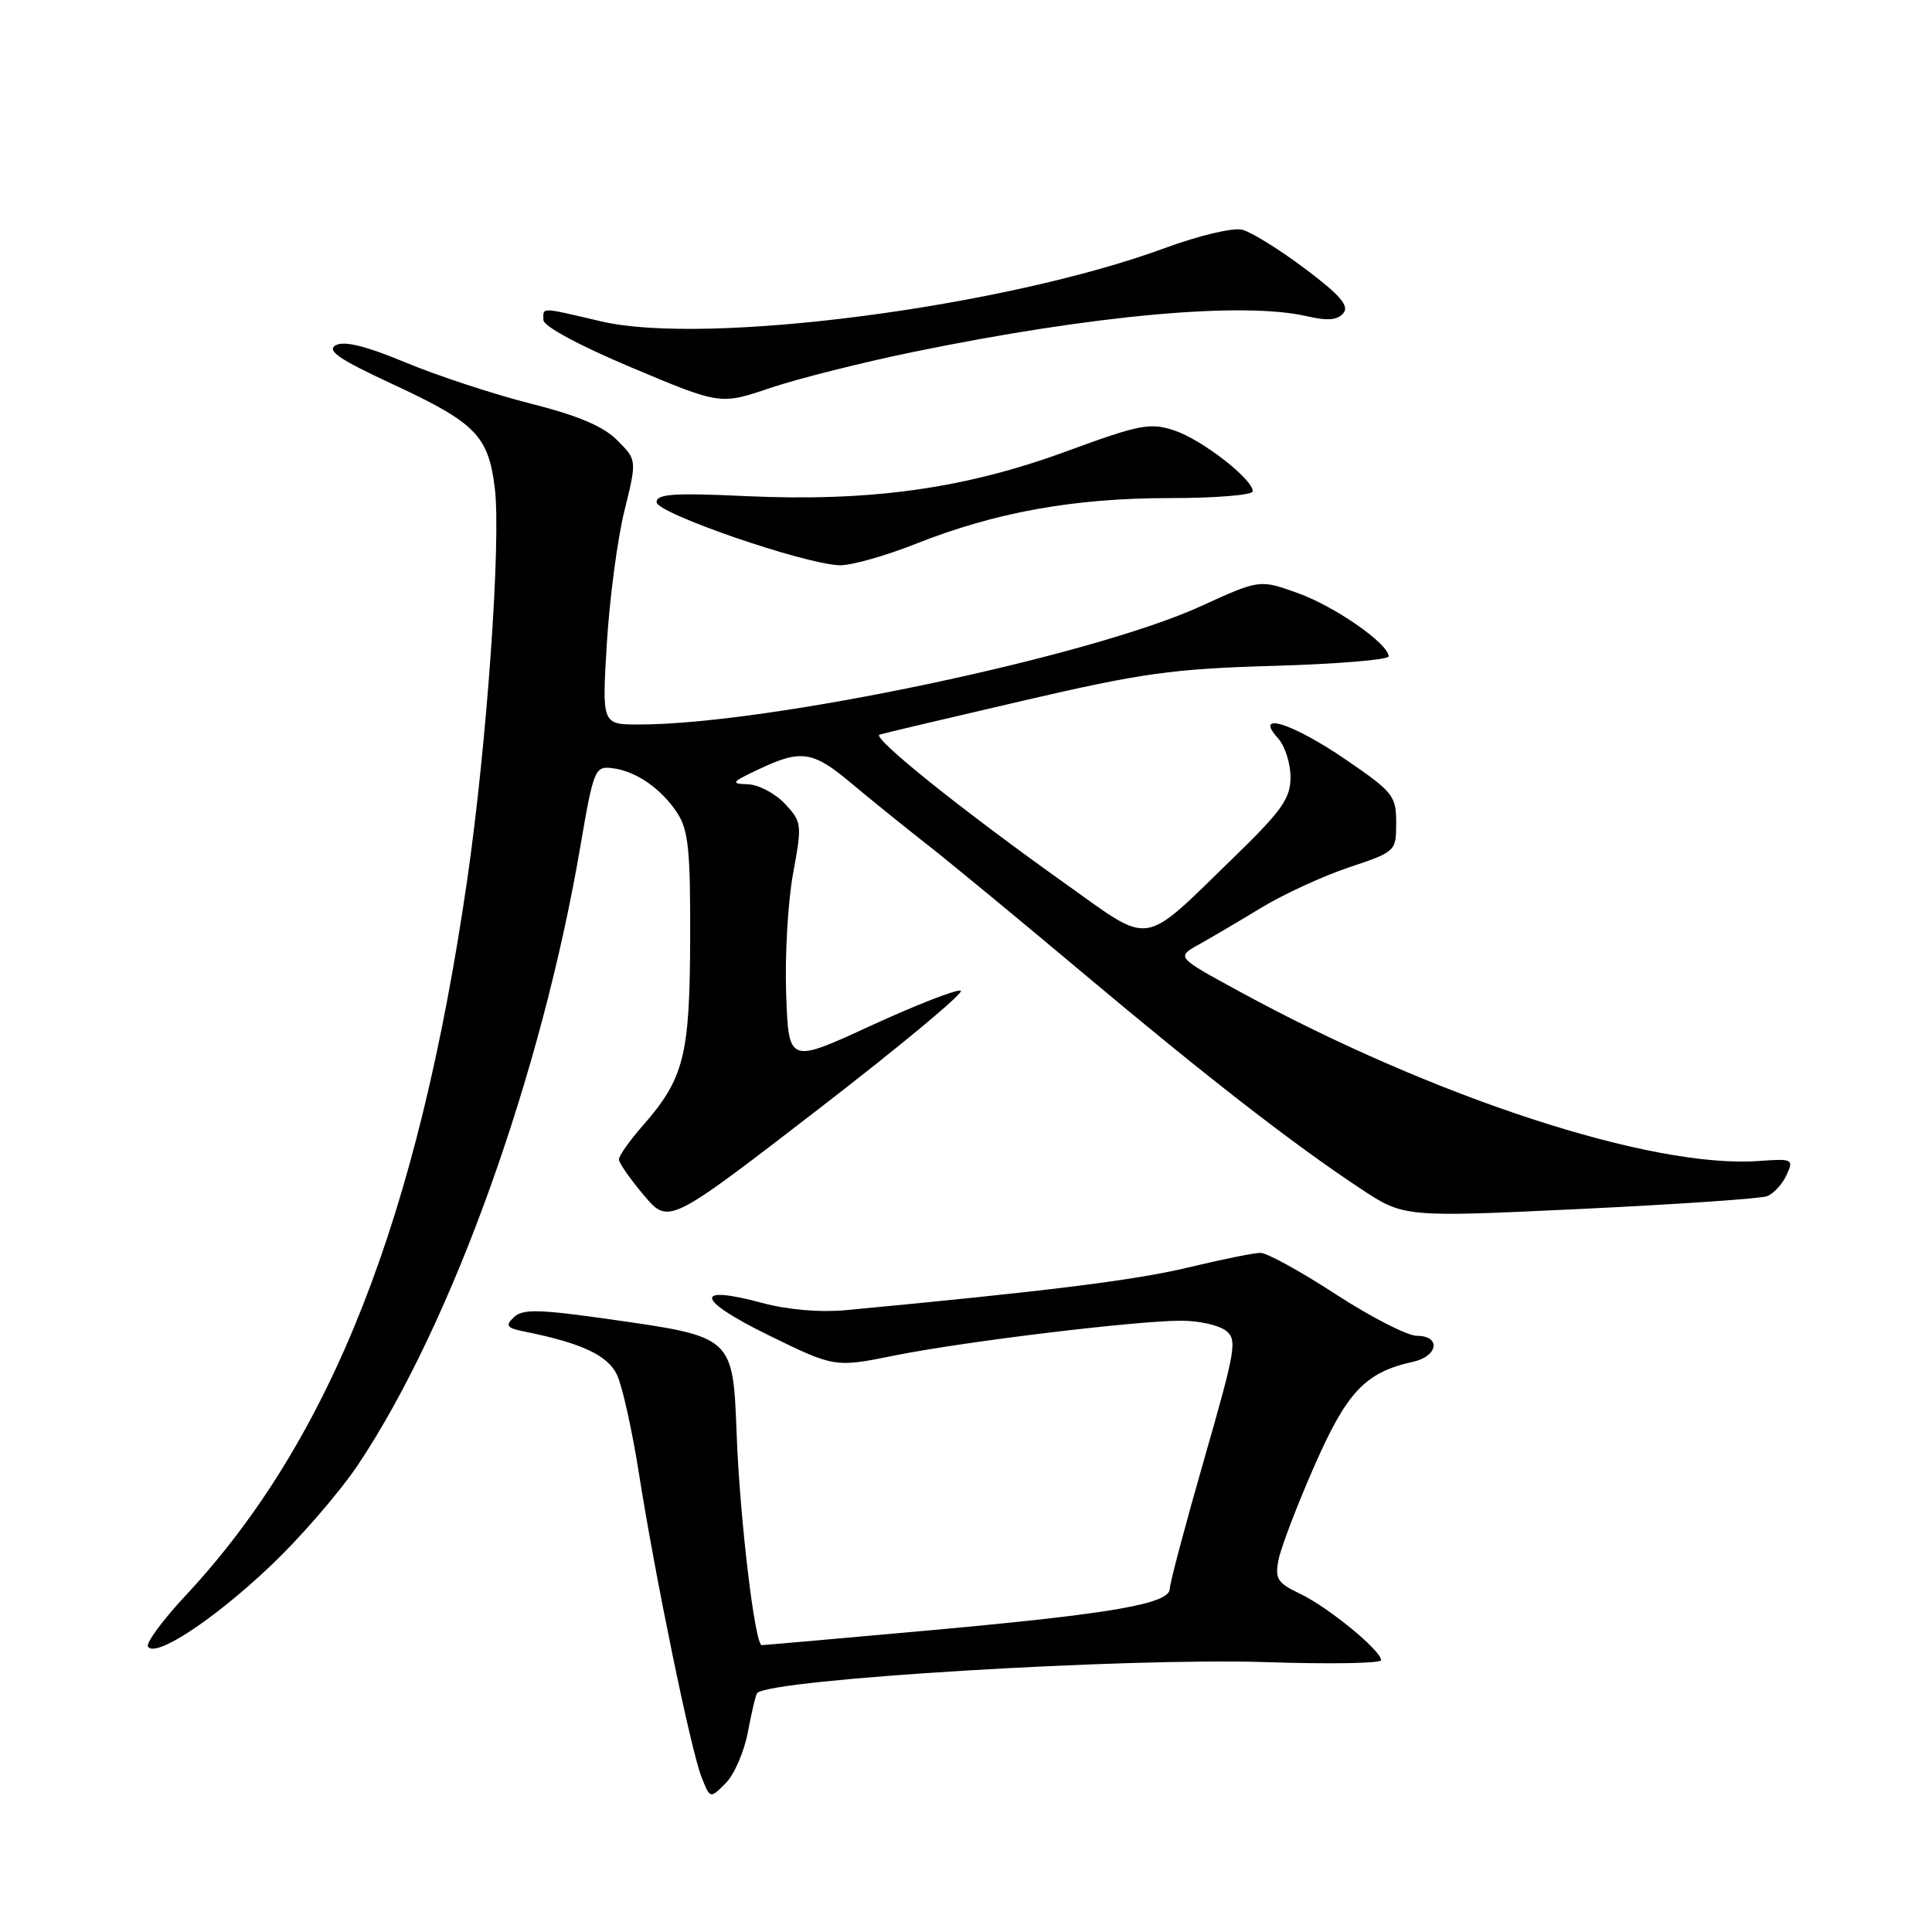<?xml version="1.0" encoding="UTF-8" standalone="no"?>
<!DOCTYPE svg PUBLIC "-//W3C//DTD SVG 1.1//EN" "http://www.w3.org/Graphics/SVG/1.1/DTD/svg11.dtd" >
<svg xmlns="http://www.w3.org/2000/svg" xmlns:xlink="http://www.w3.org/1999/xlink" version="1.1" viewBox="0 0 256 256">
 <g >
 <path fill="currentColor"
d=" M 99.11 229.45 C 99.60 226.82 100.15 224.51 100.34 224.33 C 102.18 222.49 149.40 219.63 167.75 220.24 C 176.14 220.52 183.00 220.41 183.00 219.98 C 183.00 218.70 176.02 212.98 172.30 211.20 C 169.24 209.74 168.91 209.22 169.42 206.64 C 169.74 205.04 171.87 199.46 174.16 194.25 C 178.47 184.42 180.91 181.84 187.21 180.45 C 190.57 179.72 190.97 177.00 187.73 177.00 C 186.48 177.00 181.65 174.52 177.00 171.50 C 172.35 168.47 167.86 166.00 167.02 166.01 C 166.18 166.01 161.83 166.89 157.35 167.97 C 150.37 169.64 138.58 171.11 112.00 173.61 C 108.66 173.92 104.35 173.55 101.01 172.65 C 91.82 170.17 92.20 172.19 101.79 176.90 C 110.60 181.21 110.60 181.21 118.55 179.61 C 127.65 177.77 150.52 175.00 156.55 175.00 C 158.79 175.00 161.40 175.57 162.36 176.27 C 163.98 177.46 163.80 178.58 159.55 193.39 C 157.05 202.10 155.00 209.81 155.00 210.52 C 155.00 212.51 147.38 213.83 123.50 216.00 C 111.40 217.09 101.25 217.99 100.94 217.99 C 100.03 218.00 98.03 201.26 97.61 190.03 C 97.12 177.11 97.15 177.14 81.07 174.85 C 71.39 173.47 69.27 173.42 68.09 174.54 C 66.90 175.68 67.13 175.97 69.59 176.46 C 77.05 177.96 80.52 179.58 81.75 182.16 C 82.45 183.62 83.75 189.47 84.65 195.16 C 86.81 208.92 91.52 231.78 92.94 235.43 C 94.09 238.36 94.09 238.36 96.15 236.29 C 97.29 235.16 98.62 232.08 99.11 229.45 Z  M 35.73 207.60 C 39.75 203.81 45.07 197.66 47.54 193.94 C 59.91 175.34 71.75 142.36 76.90 112.15 C 78.64 101.99 78.83 101.51 81.08 101.78 C 84.24 102.15 87.59 104.45 89.74 107.72 C 91.22 109.98 91.49 112.67 91.45 124.46 C 91.40 139.93 90.63 142.94 85.13 149.20 C 83.41 151.16 82.01 153.15 82.01 153.63 C 82.02 154.11 83.51 156.25 85.32 158.38 C 88.60 162.27 88.60 162.27 108.48 146.94 C 119.41 138.51 127.88 131.46 127.30 131.27 C 126.72 131.07 121.36 133.17 115.37 135.92 C 104.50 140.93 104.50 140.93 104.17 131.72 C 103.99 126.65 104.40 119.46 105.09 115.74 C 106.29 109.19 106.25 108.90 103.99 106.49 C 102.70 105.12 100.49 103.96 99.08 103.92 C 96.76 103.85 96.91 103.64 100.50 101.95 C 106.14 99.27 107.70 99.50 112.76 103.75 C 115.22 105.81 119.81 109.53 122.97 112.00 C 126.12 114.47 135.40 122.13 143.60 129.02 C 159.83 142.65 171.30 151.56 180.26 157.49 C 186.02 161.30 186.02 161.30 209.30 160.20 C 222.10 159.59 233.28 158.83 234.15 158.50 C 235.02 158.16 236.18 156.90 236.73 155.69 C 237.69 153.58 237.56 153.51 233.01 153.84 C 218.82 154.85 190.04 145.45 164.22 131.37 C 155.86 126.82 155.86 126.82 158.84 125.16 C 160.48 124.25 164.22 122.04 167.16 120.26 C 170.10 118.48 175.31 116.08 178.75 114.93 C 184.96 112.85 185.00 112.81 185.00 109.02 C 185.00 105.44 184.60 104.94 178.25 100.60 C 171.20 95.79 166.05 94.19 169.35 97.83 C 170.26 98.83 171.00 101.15 171.00 102.98 C 171.00 105.81 169.86 107.42 163.38 113.71 C 151.15 125.59 152.75 125.33 141.30 117.19 C 127.49 107.37 115.42 97.69 116.55 97.34 C 117.07 97.17 125.60 95.16 135.50 92.86 C 151.35 89.18 155.32 88.62 168.75 88.23 C 177.14 87.99 184.00 87.42 184.00 86.97 C 184.00 85.31 176.90 80.36 171.97 78.59 C 166.91 76.77 166.91 76.77 159.13 80.32 C 144.52 87.00 101.76 96.00 84.66 96.00 C 79.76 96.00 79.76 96.00 80.41 85.25 C 80.77 79.34 81.81 71.45 82.73 67.72 C 84.40 60.95 84.40 60.95 81.78 58.33 C 79.94 56.48 76.55 55.05 70.28 53.47 C 65.38 52.23 57.94 49.78 53.74 48.03 C 48.44 45.83 45.59 45.13 44.48 45.75 C 43.24 46.45 44.93 47.61 51.93 50.86 C 63.02 56.01 64.69 57.70 65.56 64.63 C 66.42 71.52 64.53 98.46 61.92 116.50 C 55.42 161.39 43.88 190.75 24.60 211.41 C 21.56 214.66 19.32 217.71 19.61 218.18 C 20.56 219.72 28.24 214.68 35.73 207.60 Z  M 121.32 72.07 C 131.88 67.88 142.27 66.00 154.96 66.00 C 161.03 66.00 166.00 65.60 166.00 65.10 C 166.00 63.48 159.24 58.24 155.61 57.04 C 152.38 55.97 151.04 56.23 141.21 59.84 C 127.77 64.76 115.33 66.49 98.86 65.74 C 89.28 65.29 87.00 65.45 87.00 66.54 C 87.00 68.01 106.47 74.72 111.22 74.90 C 112.72 74.95 117.26 73.68 121.32 72.07 Z  M 121.14 46.61 C 144.92 41.73 164.74 39.94 173.22 41.91 C 175.91 42.54 177.24 42.42 178.00 41.50 C 178.81 40.53 177.59 39.11 172.92 35.60 C 169.54 33.06 165.80 30.74 164.60 30.44 C 163.40 30.13 158.87 31.21 154.41 32.85 C 133.15 40.69 93.60 45.84 79.69 42.59 C 71.47 40.67 72.00 40.69 72.00 42.39 C 72.00 43.23 76.72 45.77 83.73 48.72 C 95.45 53.65 95.45 53.65 102.11 51.39 C 105.78 50.16 114.34 48.00 121.14 46.61 Z "/>
</g>
</svg>